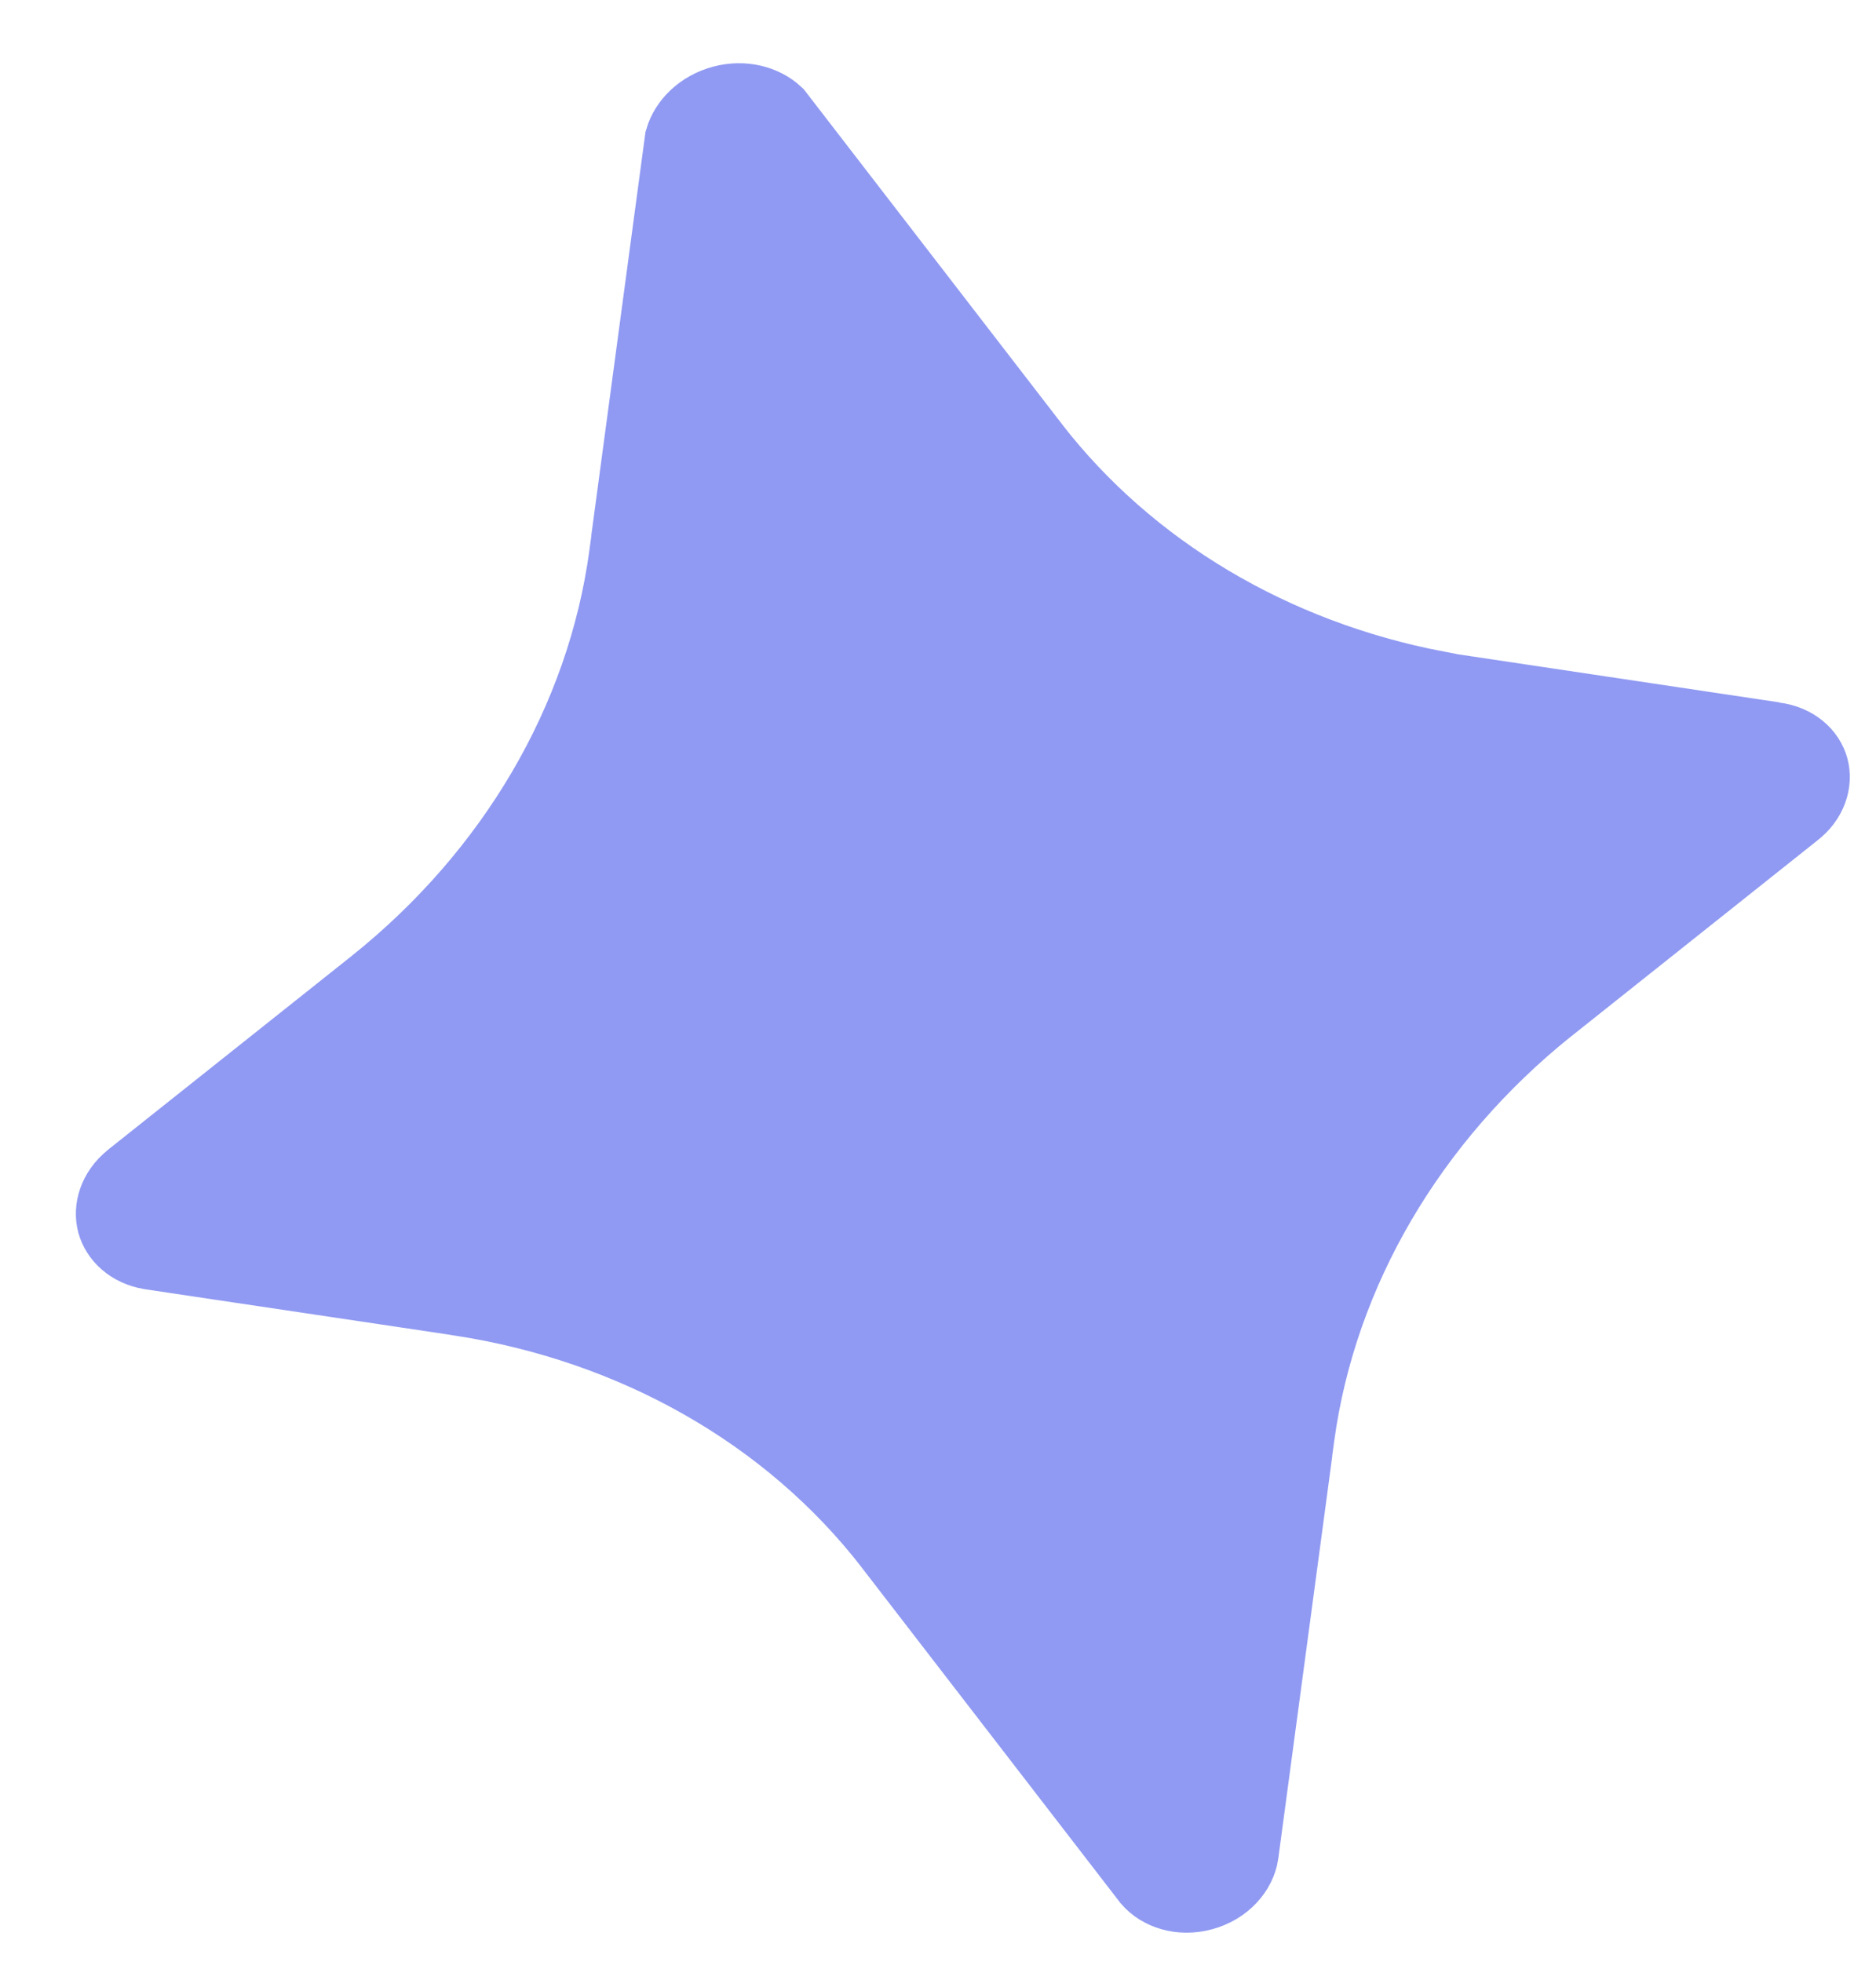 <svg width="22" height="23" viewBox="0 0 22 23" fill="none" xmlns="http://www.w3.org/2000/svg">
<path d="M15.05 17.573L15.052 17.573L14.495 21.723C14.495 21.724 14.495 21.725 14.495 21.725C14.47 21.891 14.325 22.072 14.083 22.137C13.847 22.201 13.635 22.122 13.528 21.997L13.522 21.989L10.503 18.075L10.503 18.074C9.296 16.514 7.466 15.479 5.4 15.163L5.398 15.162L1.774 14.621C1.563 14.586 1.437 14.454 1.401 14.321C1.366 14.188 1.409 14.01 1.576 13.874L1.6 13.854L4.442 11.594L4.443 11.593C6.075 10.286 7.142 8.475 7.407 6.521L7.508 5.776L7.506 5.776L8.06 1.652C8.108 1.488 8.261 1.327 8.49 1.265C8.717 1.204 8.929 1.267 9.054 1.383L12.055 5.274L12.055 5.275C13.199 6.752 14.901 7.759 16.834 8.13L16.836 8.138L17.16 8.186L20.463 8.68L20.466 8.692L20.801 8.733C21.018 8.76 21.147 8.891 21.182 9.023C21.217 9.155 21.172 9.334 20.997 9.466L20.997 9.466L20.987 9.474L18.117 11.757L18.115 11.758C16.485 13.065 15.417 14.875 15.151 16.828L15.05 17.573Z" fill="#909AF2" stroke="#909AF2"/>
</svg>

